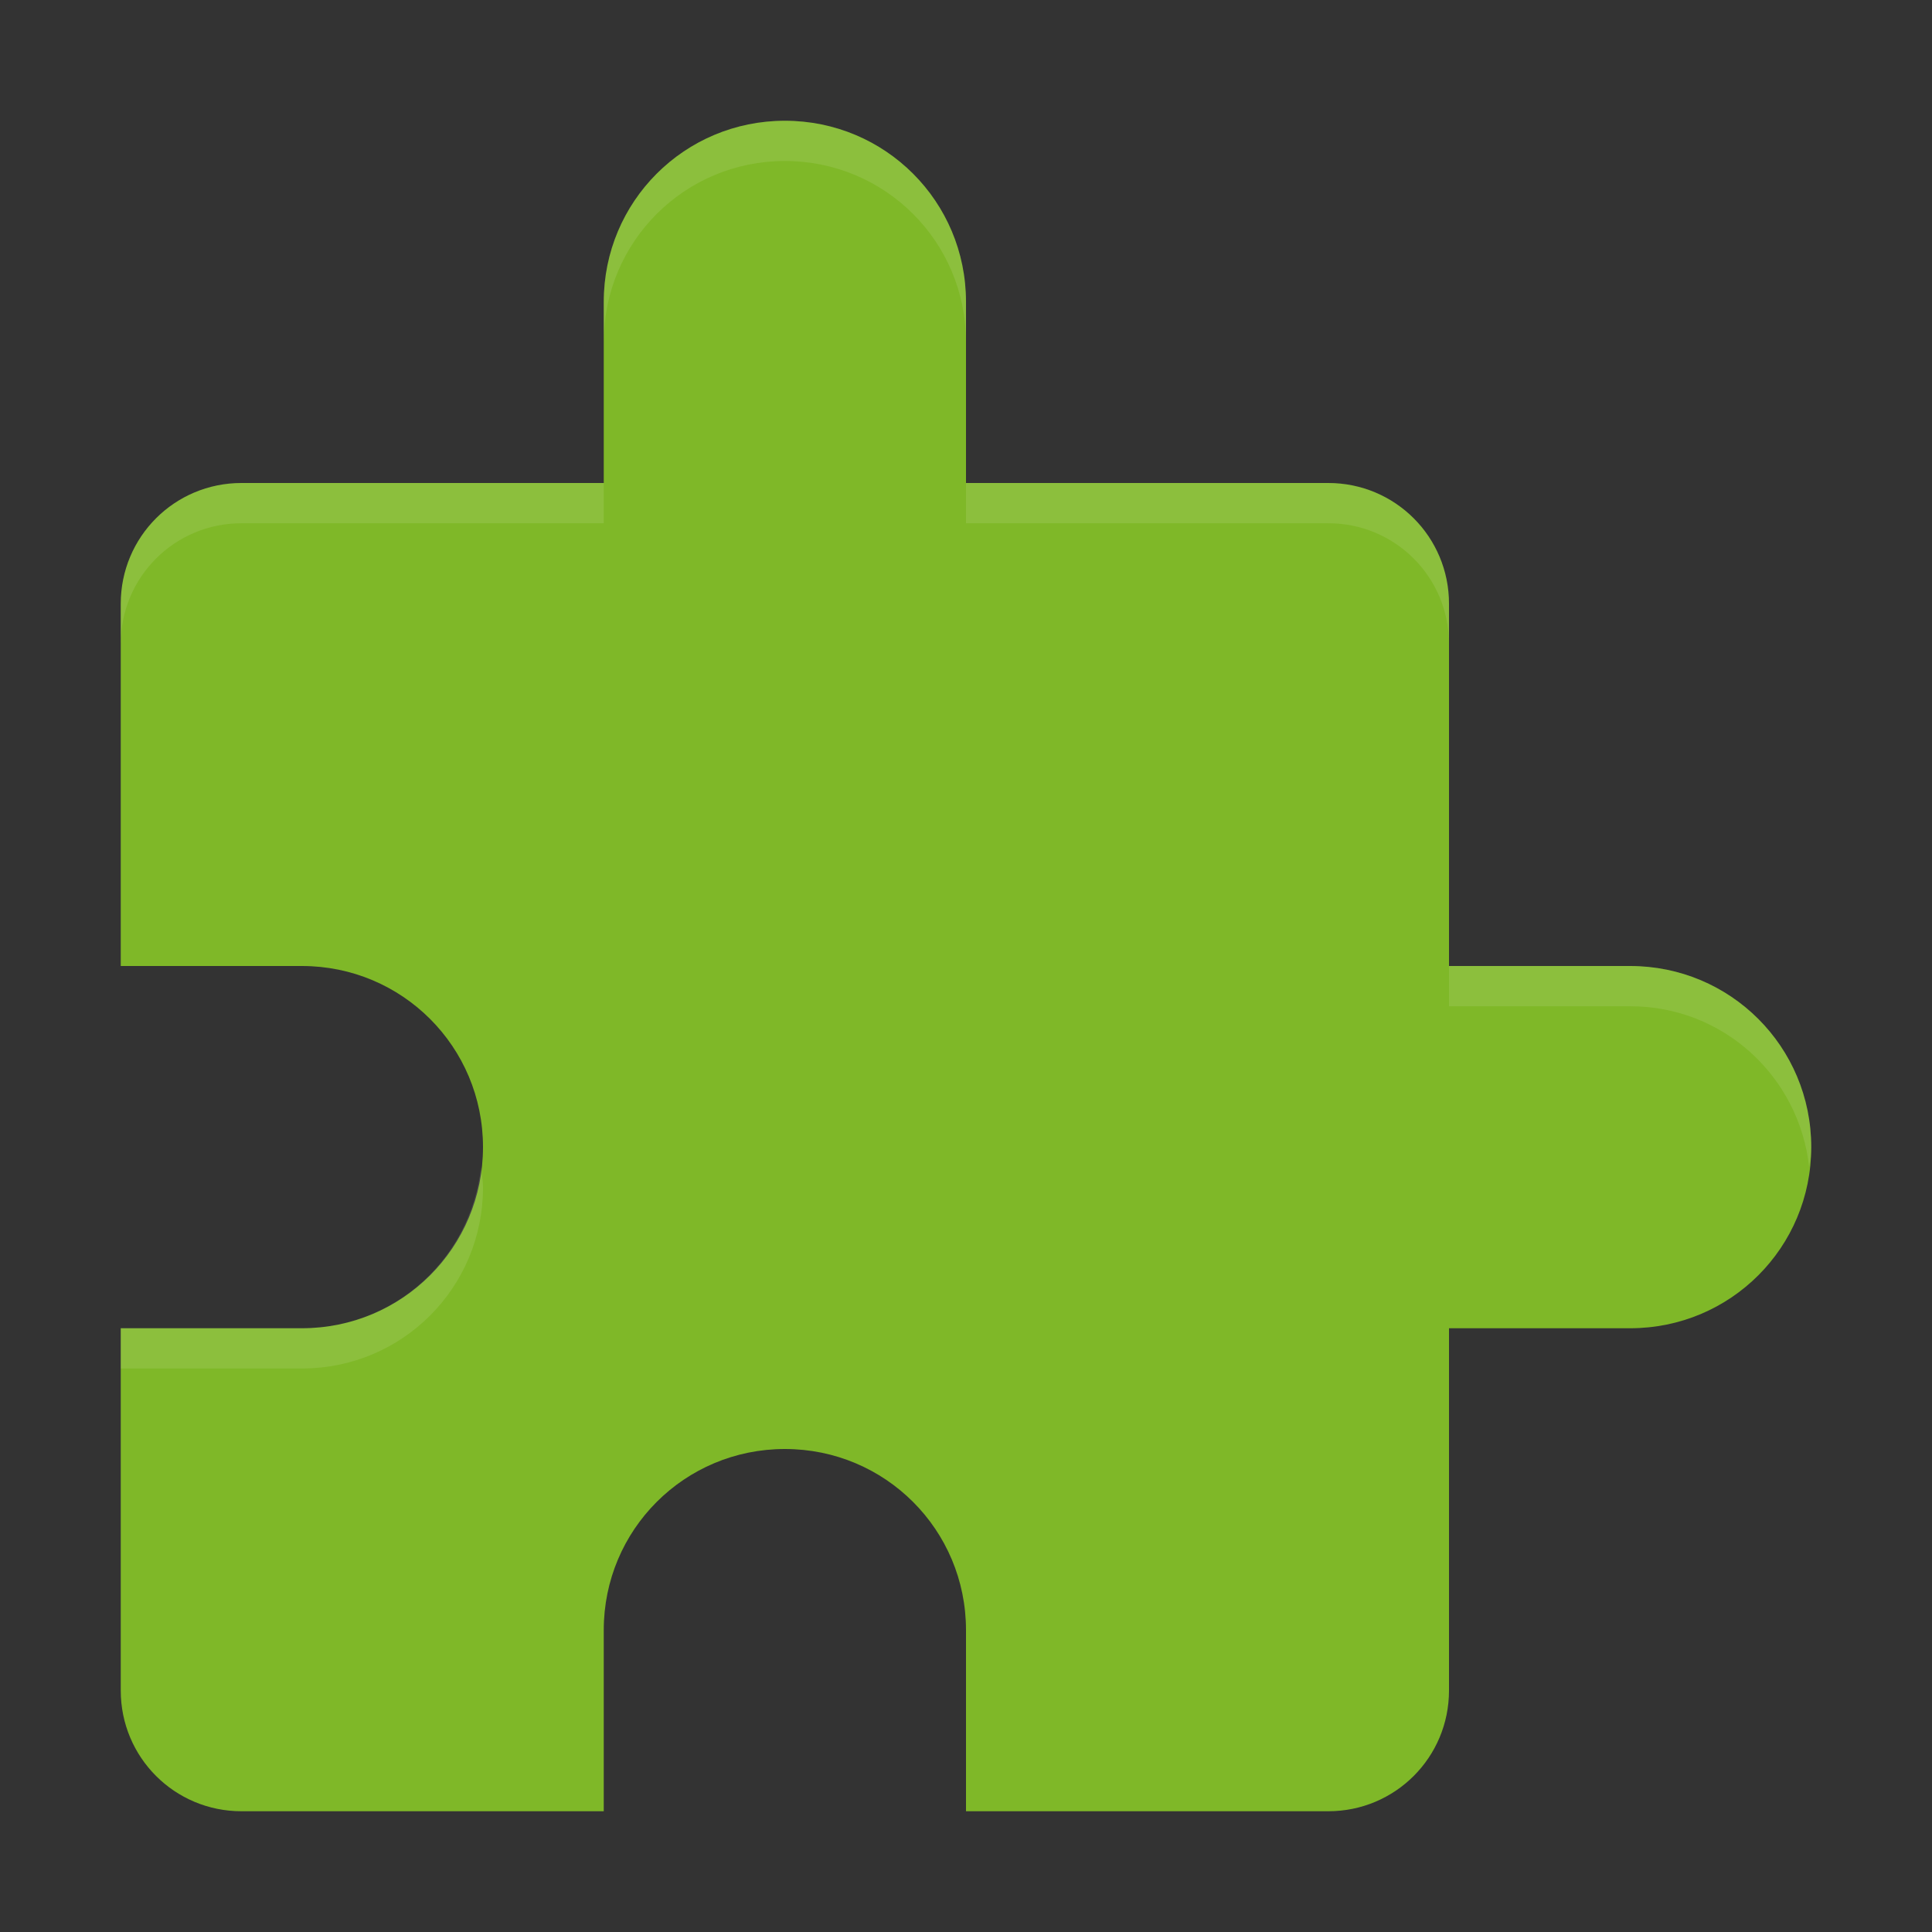 <?xml version="1.0" encoding="UTF-8" standalone="no"?>
<svg id="svg2817" xmlns:rdf="http://www.w3.org/1999/02/22-rdf-syntax-ns#" xmlns="http://www.w3.org/2000/svg" height="48" width="48" version="1.0" xmlns:cc="http://creativecommons.org/ns#" xmlns:dc="http://purl.org/dc/elements/1.1/">
    <rect width="100%" height="100%" fill="#333333" stroke="none"/>
    <path id="rect6917" d="m19.5 3c-2.493 0-4.5 2.007-4.5 4.5v4.5h-9c-1.662 0-3 1.338-3 3v9h4.5c2.493 0 4.5 2.007 4.5 4.5s-2.007 4.5-4.5 4.5h-4.5v9c0 1.662 1.338 3 3 3h9v-4.5c0-2.493 2.007-4.5 4.5-4.5s4.5 2.007 4.5 4.5v4.5h9c1.662 0 3-1.338 3-3v-9h4.5c2.493 0 4.5-2.007 4.5-4.5s-2.007-4.5-4.5-4.5h-4.5v-9c0-1.662-1.338-3-3-3h-9v-4.5c0-2.493-2.007-4.5-4.5-4.5z" fill="#7fb828"/>
    <path id="path8303" opacity=".1" d="m19.5 3c-2.493 0-4.5 2.007-4.5 4.5v1c0-2.493 2.007-4.5 4.5-4.5s4.5 2.007 4.5 4.5v-1c0-2.493-2.007-4.5-4.5-4.5zm-13.5 9c-1.662 0-3 1.338-3 3v1c0-1.662 1.338-3 3-3h9v-1h-9zm18 0v1h9c1.662 0 3 1.338 3 3v-1c0-1.662-1.338-3-3-3h-9zm12 12v1h4.5c2.321 0 4.199 1.748 4.449 4 0.019-0.166 0.051-0.328 0.051-0.5 0-2.493-2.007-4.5-4.5-4.5h-4.5zm-24.051 5c-0.251 2.252-2.128 4-4.449 4h-4.5v1h4.5c2.493 0 4.5-2.007 4.5-4.5 0-0.172-0.032-0.334-0.051-0.5z" fill="#fff"/>
</svg>
